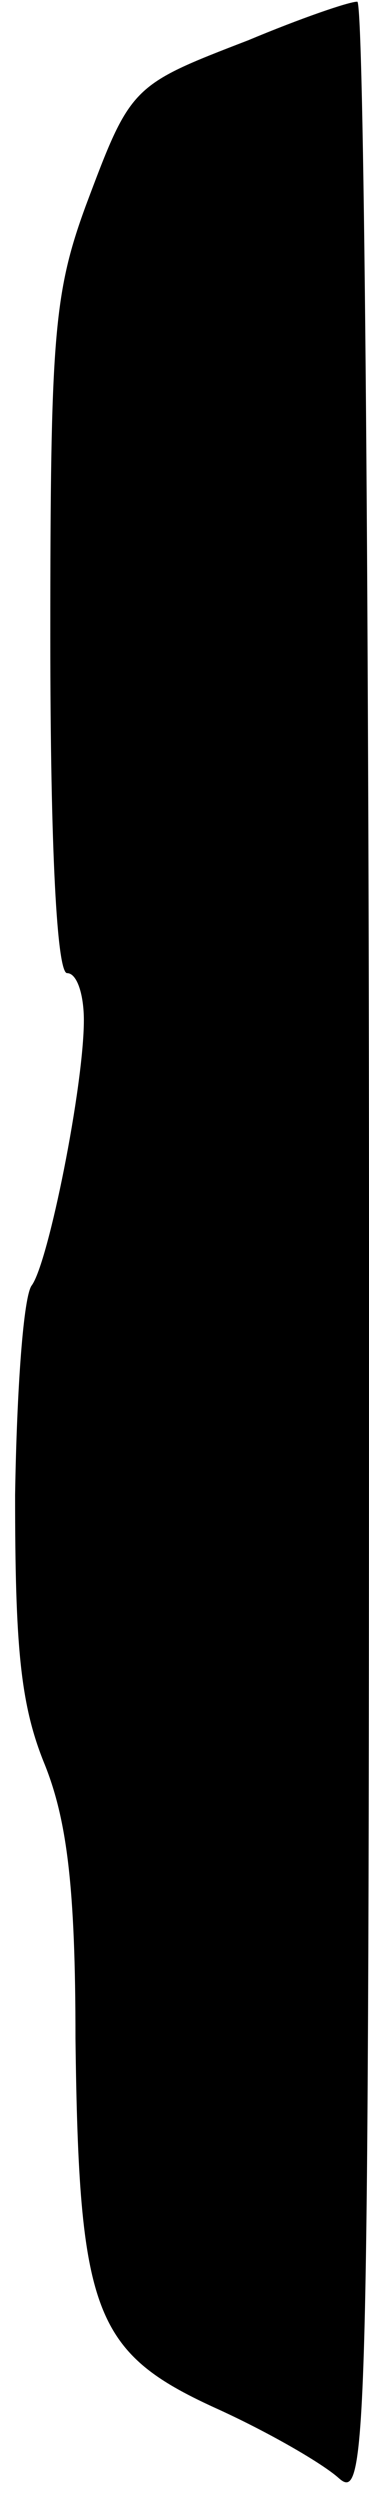 <?xml version="1.0" standalone="no"?>
<!DOCTYPE svg PUBLIC "-//W3C//DTD SVG 20010904//EN"
 "http://www.w3.org/TR/2001/REC-SVG-20010904/DTD/svg10.dtd">
<svg version="1.0" xmlns="http://www.w3.org/2000/svg"
 width="22pt" height="149pt" viewBox="0 0 22 149"
 preserveAspectRatio="xMidYMid meet">
<g transform="translate(0,149) scale(0.1,-0.1)"
fill="#000000" stroke="none">
<path fill="#000000" stroke="none" d="M148 1466 c-70 -27 -70 -27 -97 -99
-19 -52 -21 -79 -21 -257 0 -127 4 -200 10 -200 6 0 10 -13 10 -28 0 -39 -21
-144 -31 -158 -5 -6 -9 -62 -10 -125 0 -89 3 -124 17 -159 14 -34 19 -75 19
-165 2 -163 11 -187 83 -220 31 -14 64 -33 74 -42 17 -15 18 16 18 730 0 411
-3 747 -7 746 -5 0 -34 -10 -65 -23z"/>
</g>
</svg>
